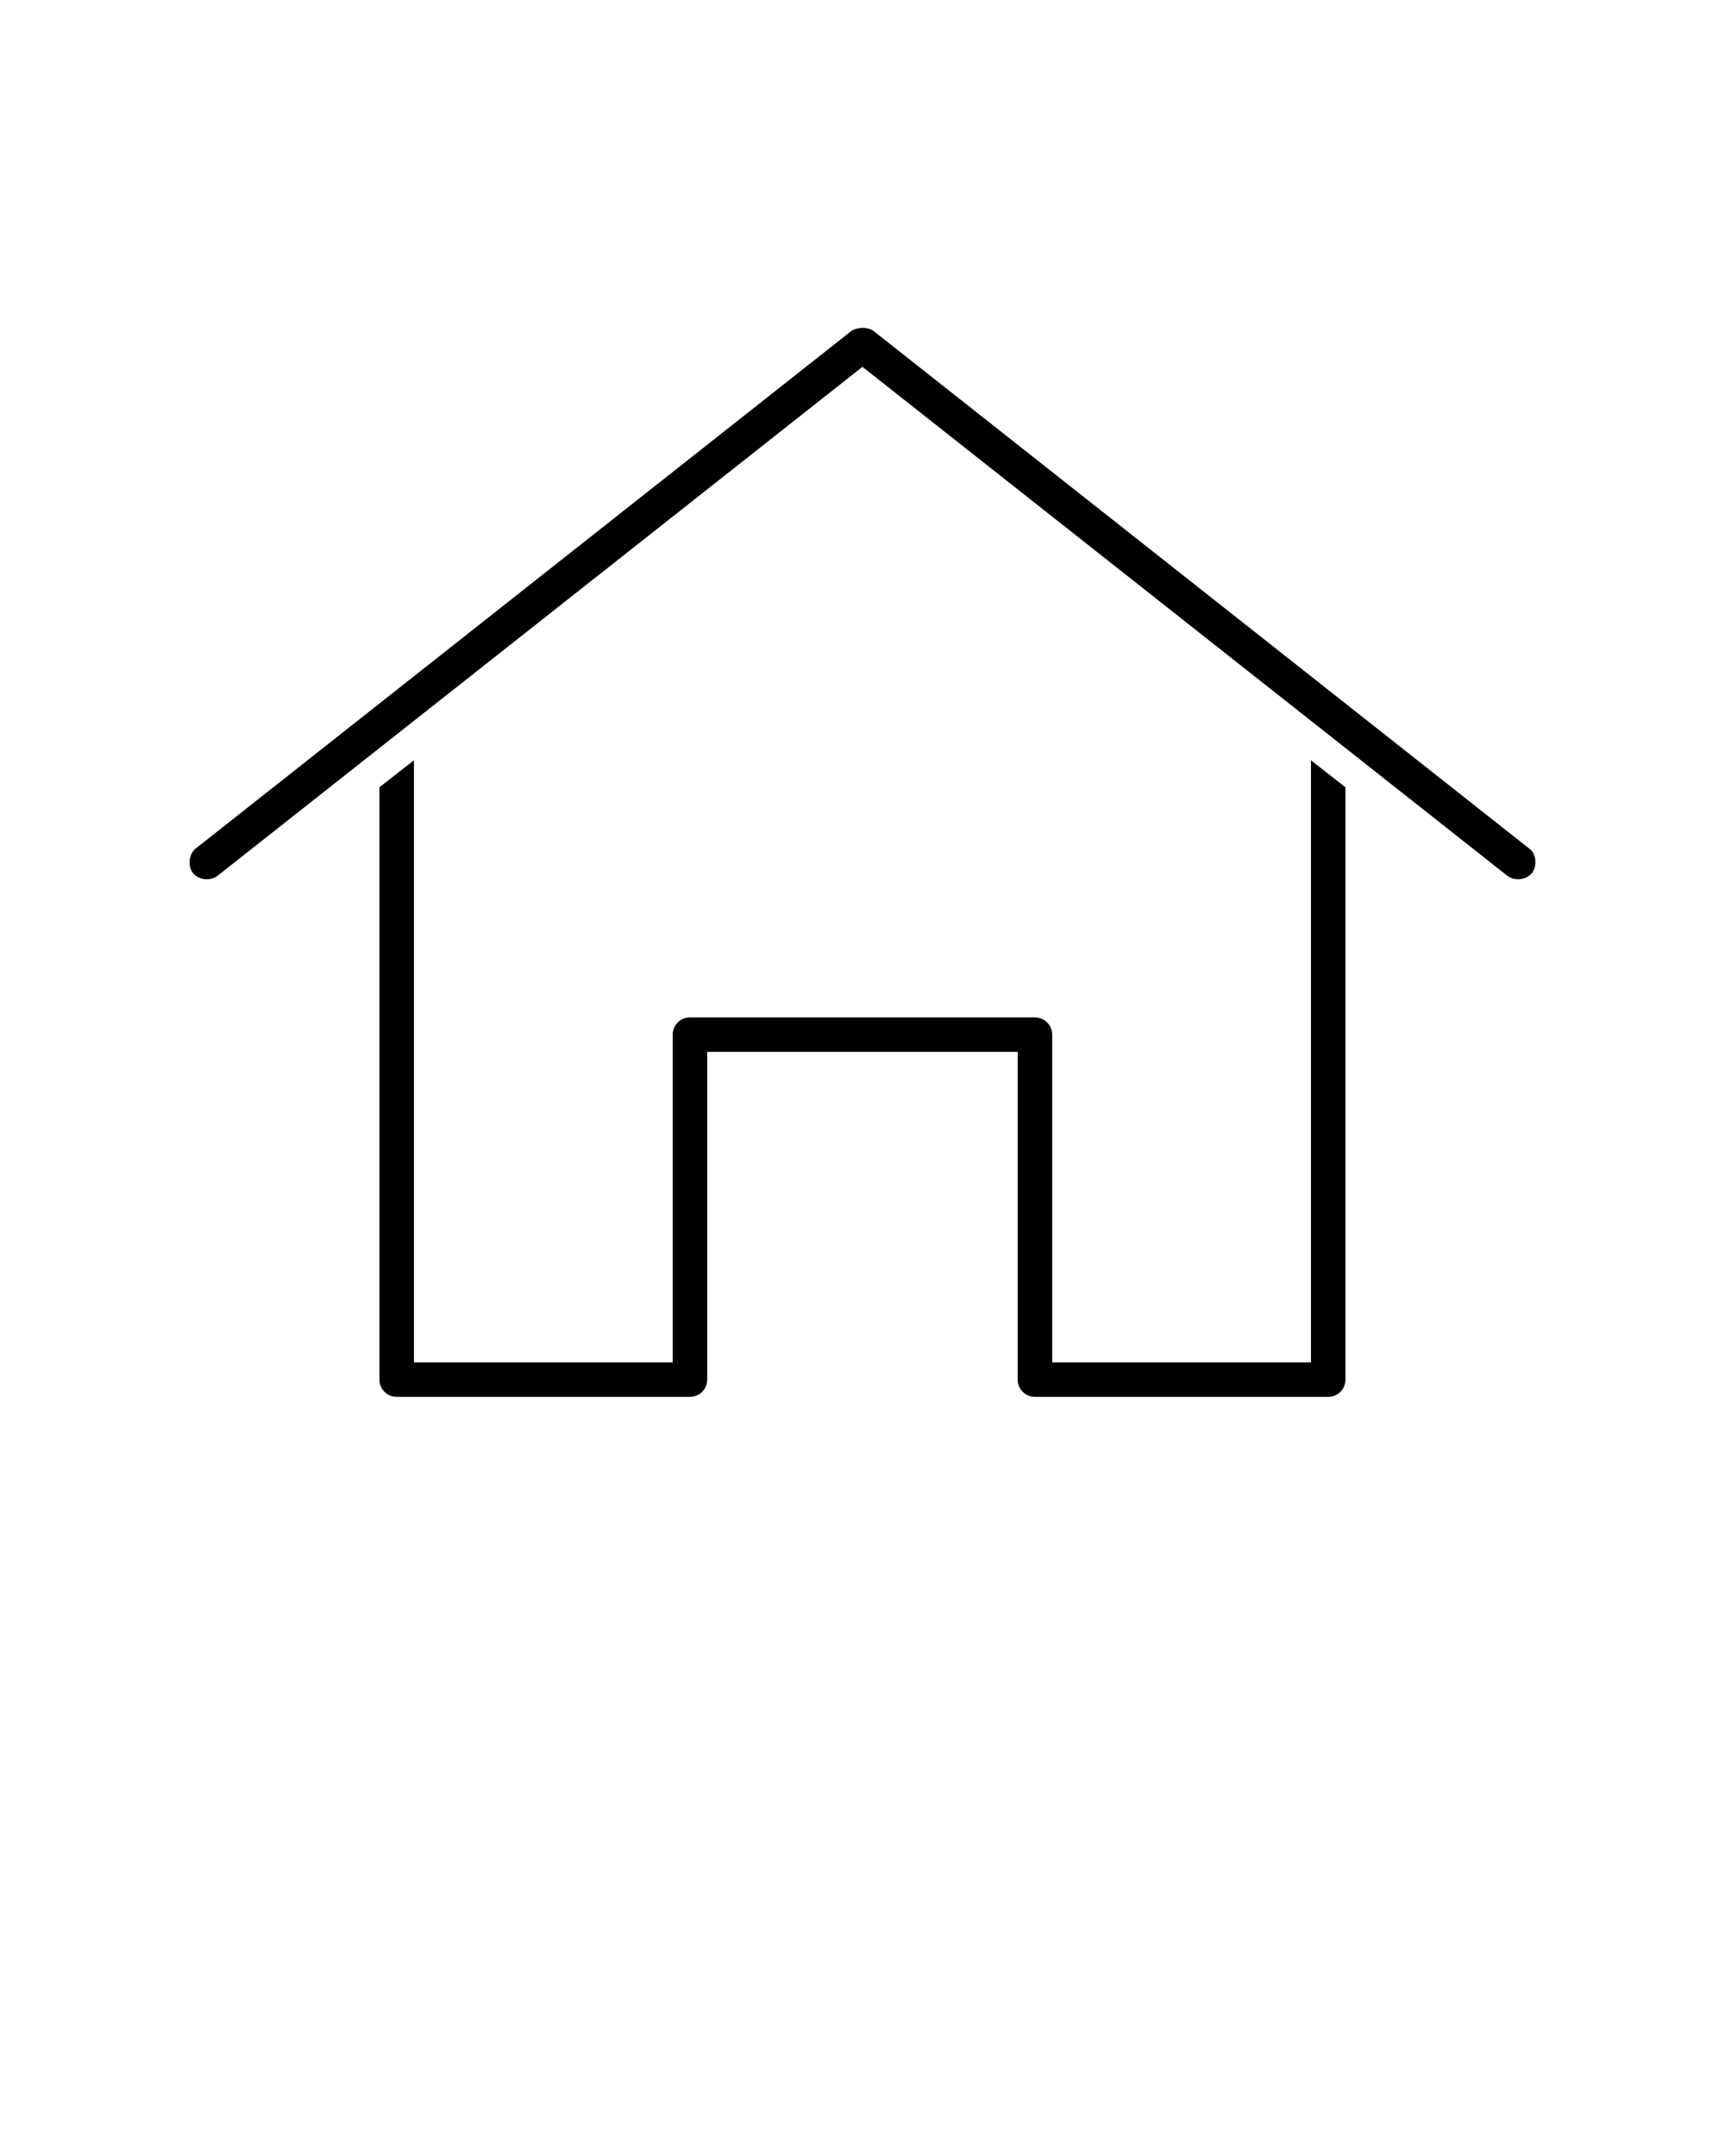 <svg xmlns:dc="http://purl.org/dc/elements/1.1/" xmlns:cc="http://creativecommons.org/ns#"
    xmlns:rdf="http://www.w3.org/1999/02/22-rdf-syntax-ns#" xmlns:svg="http://www.w3.org/2000/svg"
    xmlns="http://www.w3.org/2000/svg" xmlns:sodipodi="http://sodipodi.sourceforge.net/DTD/sodipodi-0.dtd"
    xmlns:inkscape="http://www.inkscape.org/namespaces/inkscape" version="1.1" x="0px" y="0px" viewBox="0 0 100 125">
    <g transform="translate(0,-952.362)">
        <path
            style="text-indent:0;text-transform:none;direction:ltr;block-progression:tb;baseline-shift:baseline;color:#000000;enable-background:accumulate;"
            d="m 49.872,971.381 c -0.223,0.022 -0.395,0.092 -0.5,0.156 l -38,30 c -0.406,0.276 -0.515,1.02 -0.188,1.438 0.327,0.417 1.02,0.484 1.438,0.156 l 37.375,-29.5 37.375,29.5 c 0.417,0.327 1.11,0.261 1.438,-0.156 0.327,-0.417 0.242,-1.171 -0.188,-1.438 l -38,-30 c -0.251,-0.153 -0.527,-0.178 -0.75,-0.156 z m -25.875,25.062 -2,1.562 0,34.344 a 1,1 0 0 0 1,1 l 17,0 a 1,1 0 0 0 1,-1 l 0,-19 18,0 0,19 a 1,1 0 0 0 1,1 l 17,0 a 1,1 0 0 0 1,-1 l 0,-34.344 -2,-1.562 0,34.906 -15,0 0,-19 a 1,1 0 0 0 -1,-1 l -20,0 a 1,1 0 0 0 -1,1 l 0,19 -15,0 0,-34.906 z"
            fill="#000000" fill-opacity="1" stroke="none" marker="none" visibility="visible" display="inline"
            overflow="visible" />
    </g>
</svg>
